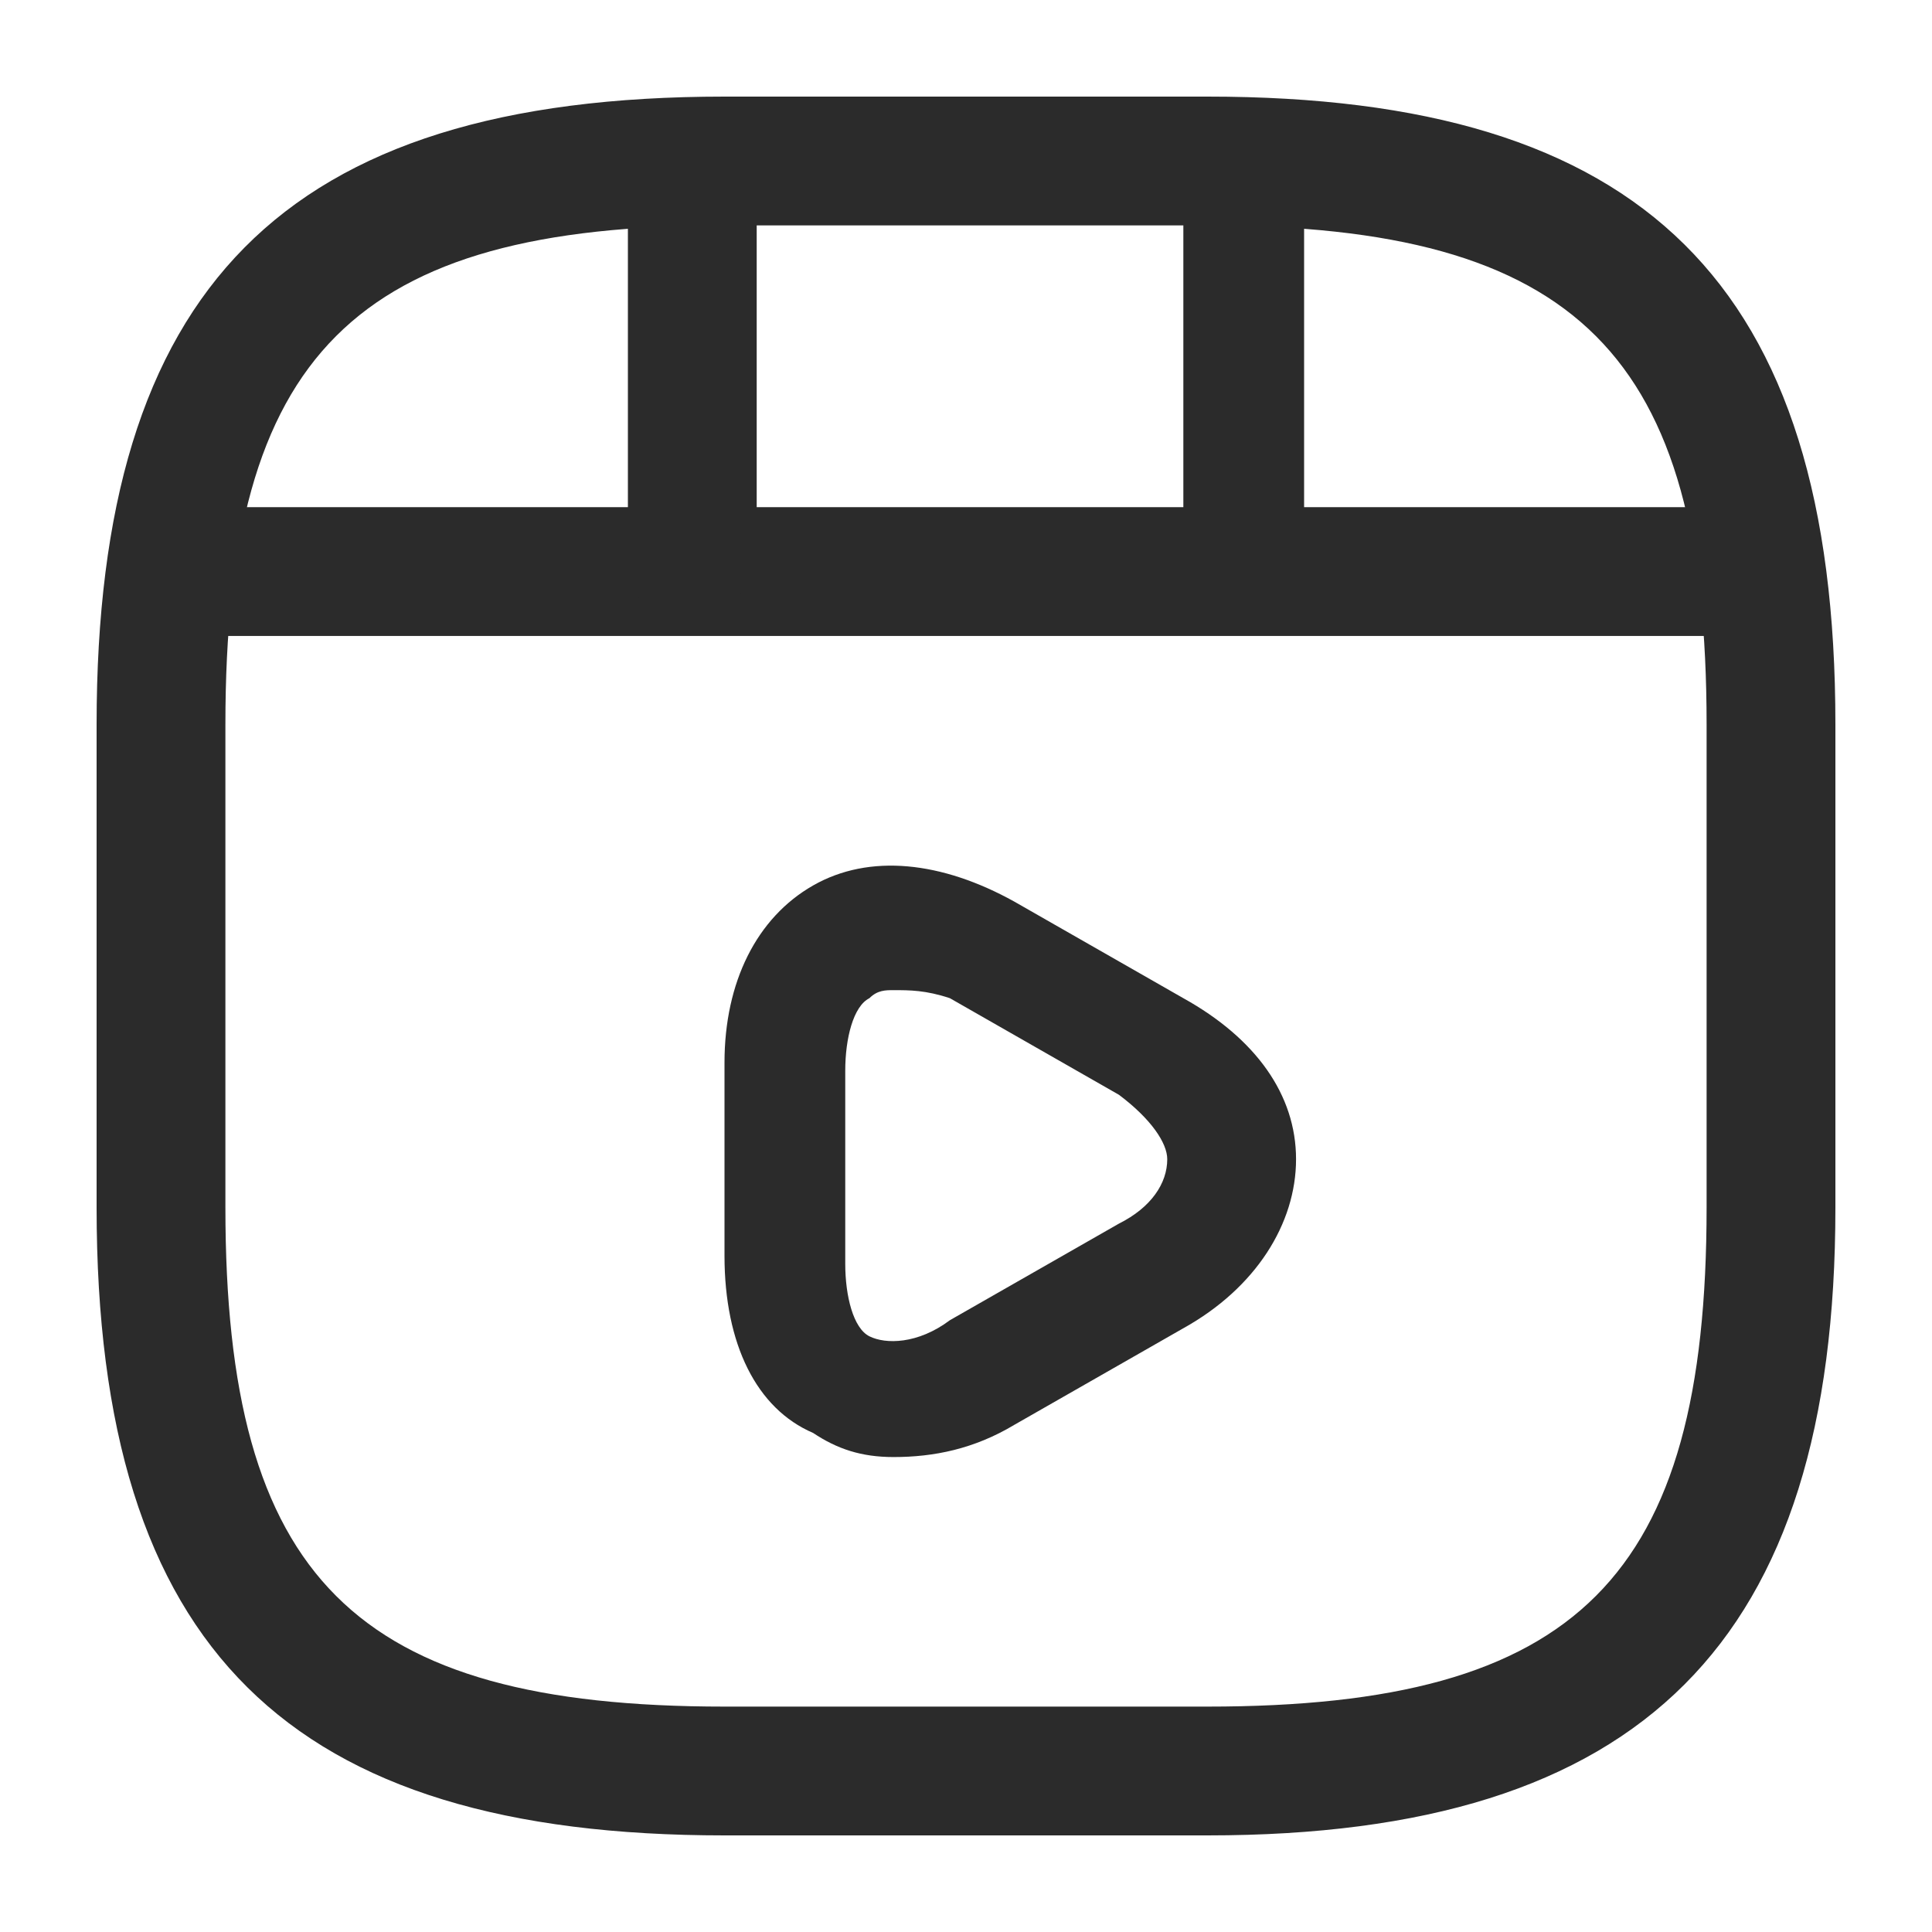 <?xml version="1.0" encoding="utf-8"?>
<!-- Generator: Adobe Illustrator 25.4.1, SVG Export Plug-In . SVG Version: 6.00 Build 0)  -->
<svg version="1.1" id="Layer_1" xmlns="http://www.w3.org/2000/svg" xmlns:xlink="http://www.w3.org/1999/xlink" x="0px" y="0px"
	 viewBox="0 0 24 24" style="enable-background:new 0 0 24 24;" xml:space="preserve">
<style type="text/css">
	.st0{fill:#2B2B2B;}
</style>
<path class="st0" d="M15,22.8H9c-5.4,0-7.8-2.3-7.8-7.8V9c0-5.4,2.3-7.8,7.8-7.8h6c5.4,0,7.8,2.3,7.8,7.8v6
	C22.8,20.4,20.4,22.8,15,22.8z M9,2.8C4.4,2.8,2.8,4.4,2.8,9v6c0,4.6,1.6,6.2,6.2,6.2h6c4.6,0,6.2-1.6,6.2-6.2V9
	c0-4.6-1.6-6.2-6.2-6.2H9z"/>
<path class="st0" d="M21.5,7.9h-19c-0.4,0-0.8-0.3-0.8-0.8s0.3-0.8,0.8-0.8h19c0.4,0,0.8,0.3,0.8,0.8S21.9,7.9,21.5,7.9z"/>
<path class="st0" d="M8.5,7.7C8.1,7.7,7.8,7.4,7.8,7V2.1c0-0.4,0.3-0.8,0.8-0.8s0.8,0.3,0.8,0.8V7C9.3,7.4,8.9,7.7,8.5,7.7z"/>
<path class="st0" d="M15.5,7.3c-0.4,0-0.8-0.3-0.8-0.8V2.1c0-0.4,0.3-0.8,0.8-0.8s0.7,0.3,0.7,0.8v4.4C16.2,6.9,15.9,7.3,15.5,7.3z"
	/>
<path class="st0" d="M11.1,18.1c-0.4,0-0.7-0.1-1-0.3C9.4,17.5,9,16.7,9,15.6v-2.4c0-1,0.4-1.8,1.1-2.2c0.7-0.4,1.6-0.3,2.5,0.2
	l2.1,1.2c0.9,0.5,1.4,1.2,1.4,2c0,0.8-0.5,1.6-1.4,2.1l-2.1,1.2C12.1,18,11.6,18.1,11.1,18.1z M11.1,12.3c-0.1,0-0.2,0-0.3,0.1
	c-0.2,0.1-0.3,0.5-0.3,0.9v2.4c0,0.4,0.1,0.8,0.3,0.9c0.2,0.1,0.6,0.1,1-0.2l2.1-1.2c0.4-0.2,0.6-0.5,0.6-0.8c0-0.2-0.2-0.5-0.6-0.8
	l-2.1-1.2C11.5,12.3,11.3,12.3,11.1,12.3z"/>
</svg>
